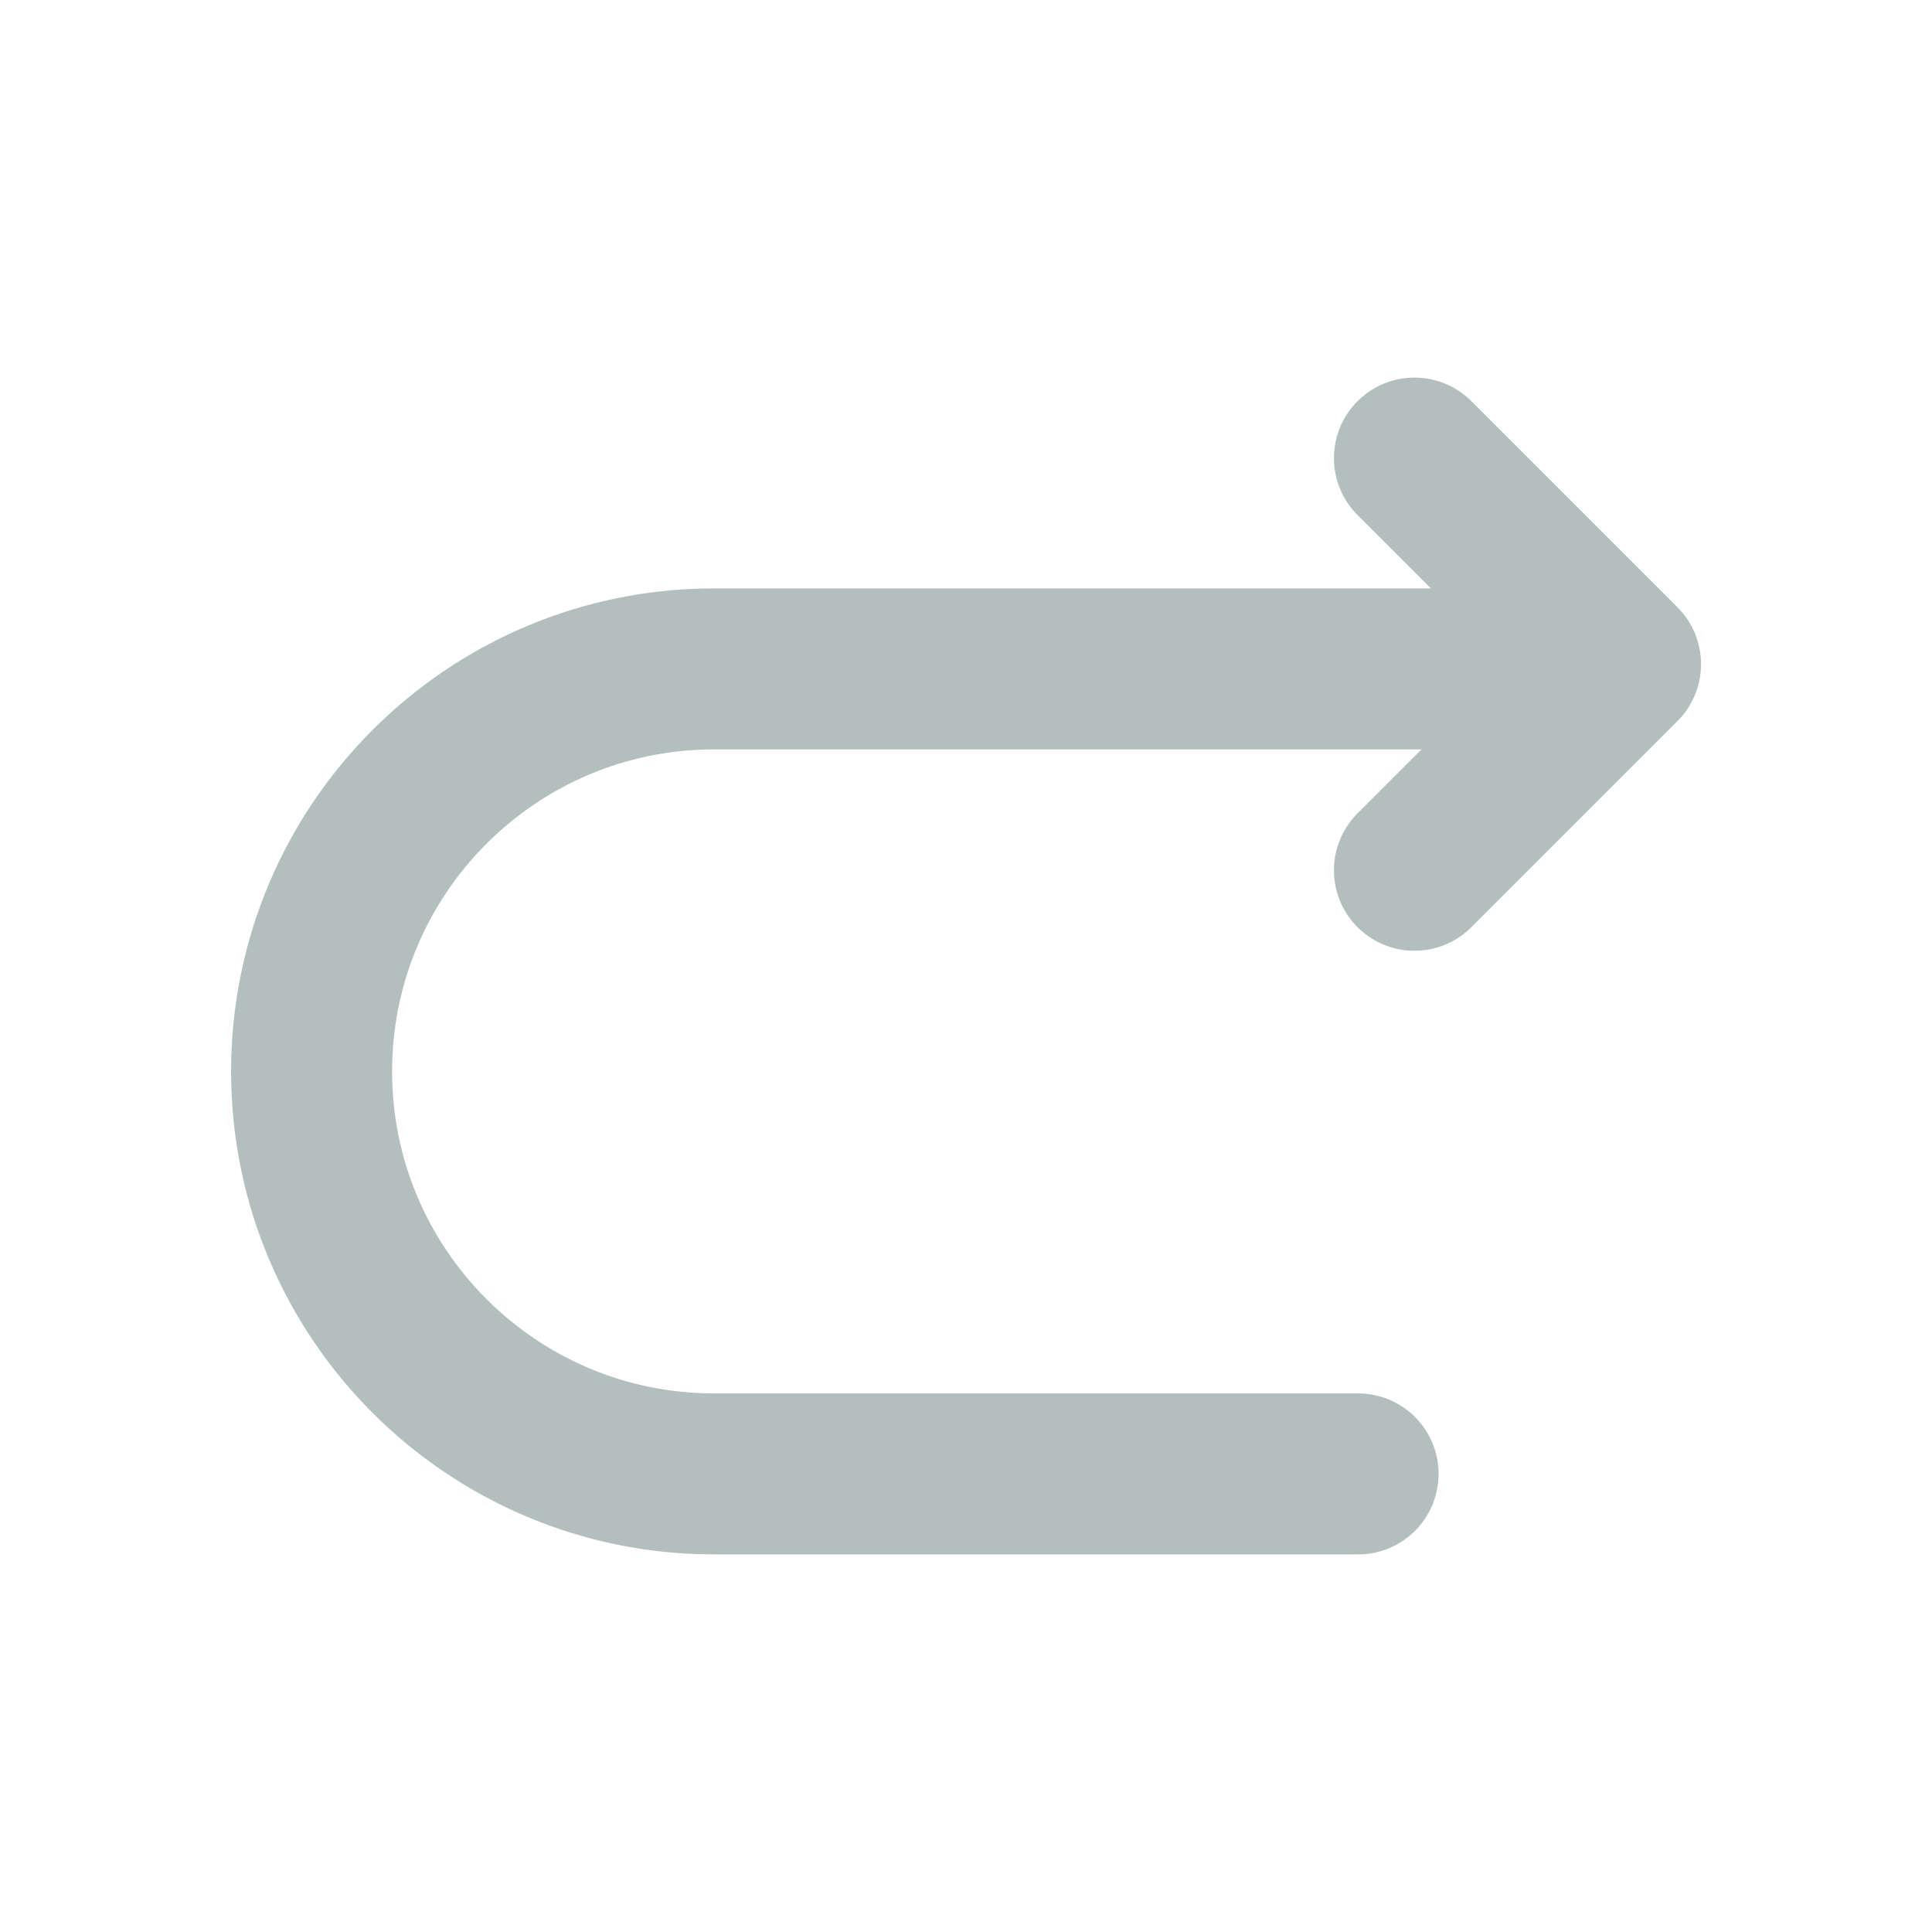 <svg width="18" height="18" viewBox="0 0 18 18" fill="none" xmlns="http://www.w3.org/2000/svg">
<path d="M12.653 13.732H6.653C4.583 13.732 2.903 12.052 2.903 9.982C2.903 7.912 4.583 6.232 6.653 6.232H14.903" stroke="#B2BFBE" stroke-width="1.5" stroke-miterlimit="10" stroke-linecap="round" stroke-linejoin="round"/>
<path d="M13.178 8.108L15.098 6.188L13.178 4.268" stroke="#B2BFBE" stroke-width="1.5" stroke-linecap="round" stroke-linejoin="round"/>
</svg>
